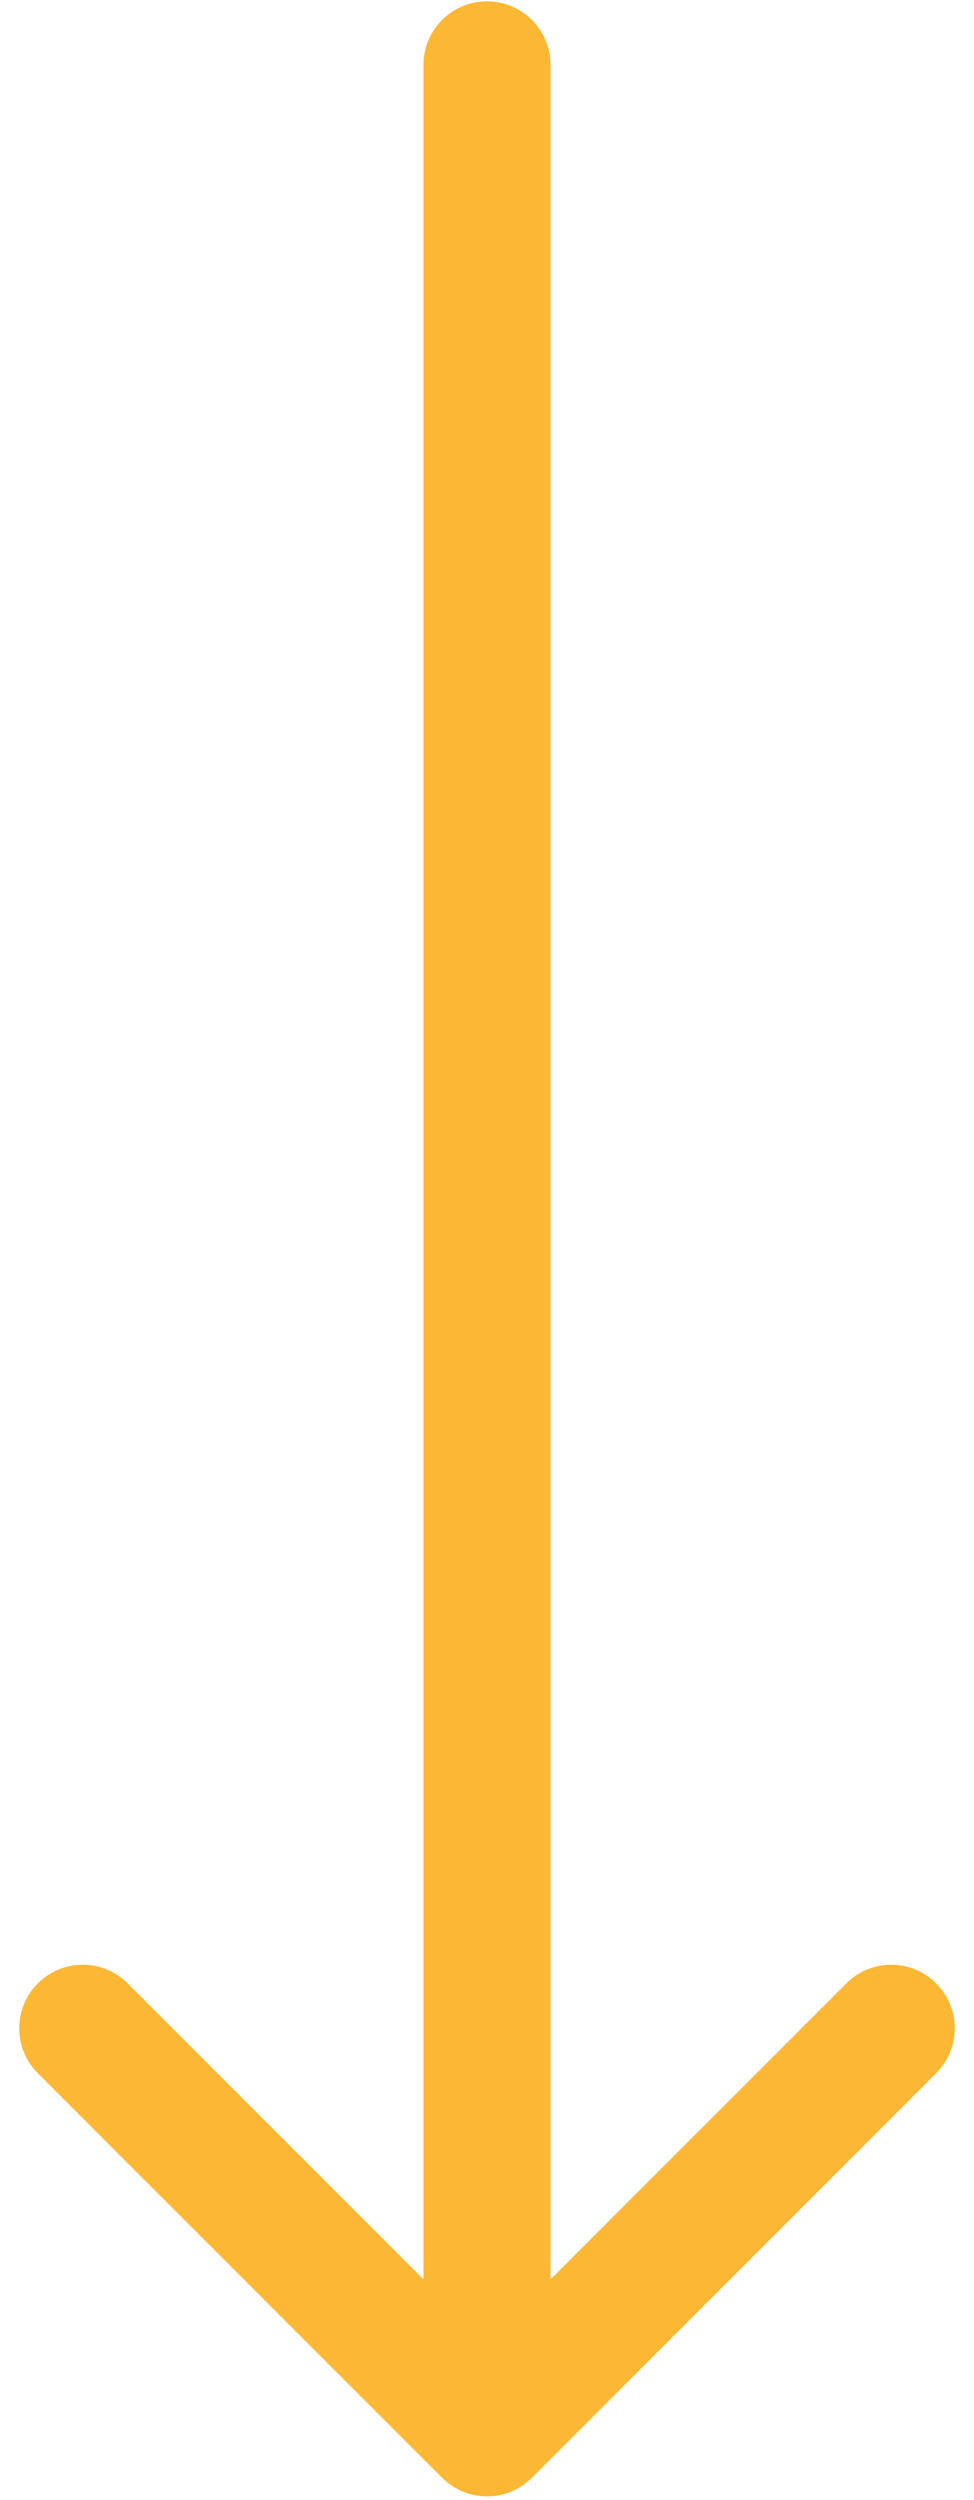 <svg width="46" height="118" viewBox="0 0 46 118" fill="none" xmlns="http://www.w3.org/2000/svg">
<path d="M26 3.063C26 1.407 24.657 0.063 23 0.063C21.343 0.063 20 1.407 20 3.063L26 3.063ZM20.879 116.948C22.05 118.12 23.95 118.12 25.121 116.948L44.213 97.857C45.385 96.685 45.385 94.785 44.213 93.614C43.042 92.442 41.142 92.442 39.971 93.614L23 110.585L6.029 93.614C4.858 92.442 2.958 92.442 1.787 93.614C0.615 94.785 0.615 96.685 1.787 97.857L20.879 116.948ZM20 3.063L20 114.827L26 114.827L26 3.063L20 3.063Z" fill="#FCB834"/>
</svg>
